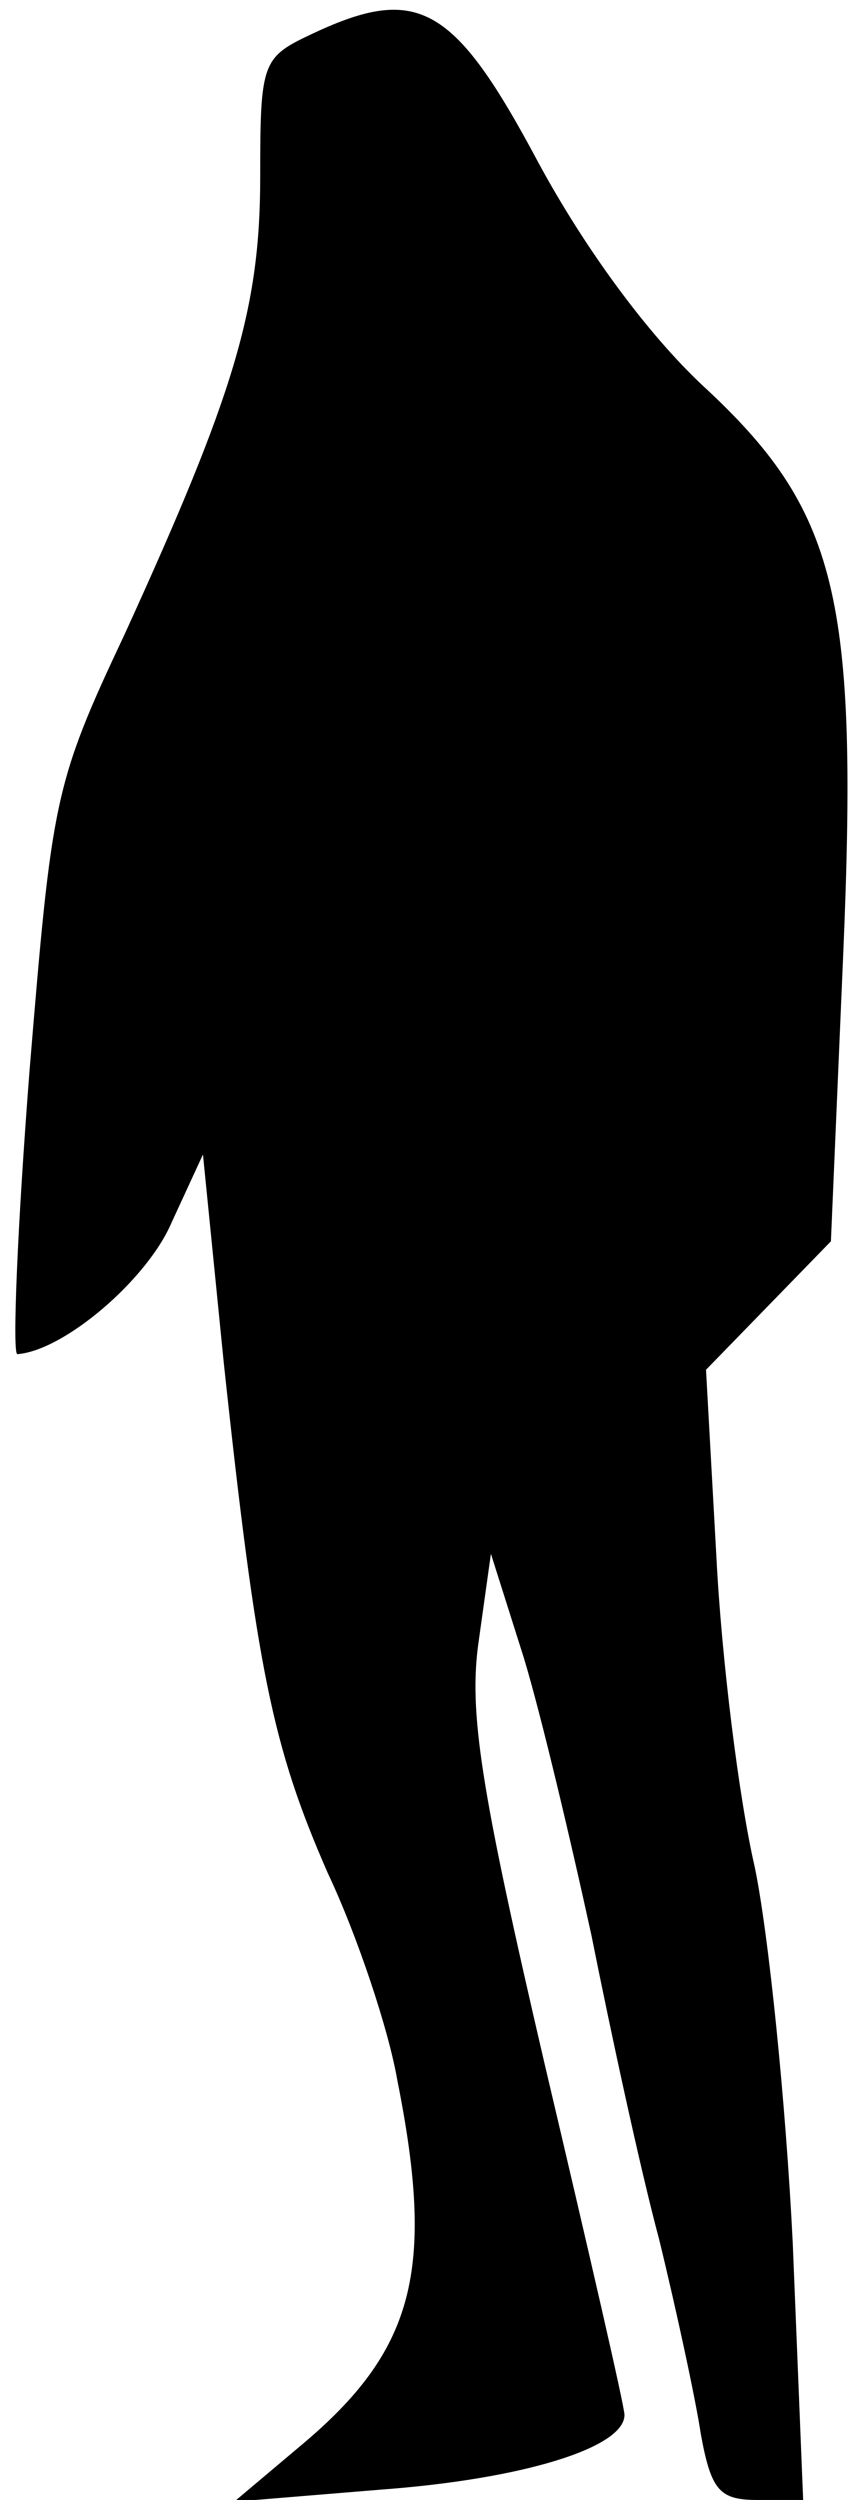 <?xml version="1.0" standalone="no"?>
<!DOCTYPE svg PUBLIC "-//W3C//DTD SVG 20010904//EN"
 "http://www.w3.org/TR/2001/REC-SVG-20010904/DTD/svg10.dtd">
<svg version="1.0" xmlns="http://www.w3.org/2000/svg"
 width="49pt" height="144pt" viewBox="0 0 49 144"
 preserveAspectRatio="xMidYMid meet">
<g transform="translate(0,144) scale(0.1,-0.1)"
fill="#000000" stroke="none">
<path fill="#000000" stroke="none" d="M181 1421 c-30 -14 -31 -16 -31 -83 0
-76 -15 -125 -78 -263 -41 -87 -42 -95 -55 -252 -7 -90 -10 -163 -7 -163 27 2
75 43 89 76 l18 39 12 -120 c19 -177 28 -221 60 -294 17 -36 35 -90 40 -119
22 -110 10 -156 -56 -211 l-38 -32 85 7 c81 6 140 24 140 43 0 5 -21 96 -46
202 -37 159 -44 203 -38 244 l7 50 19 -60 c10 -33 27 -105 39 -160 11 -55 28
-134 39 -175 10 -41 21 -92 24 -112 6 -33 11 -38 33 -38 l26 0 -6 148 c-4 81
-14 179 -22 217 -9 39 -19 119 -22 178 l-6 108 36 37 36 37 7 163 c9 209 -3
258 -81 330 -32 30 -68 79 -95 129 -48 90 -69 102 -129 74z"/>
</g>
</svg>

